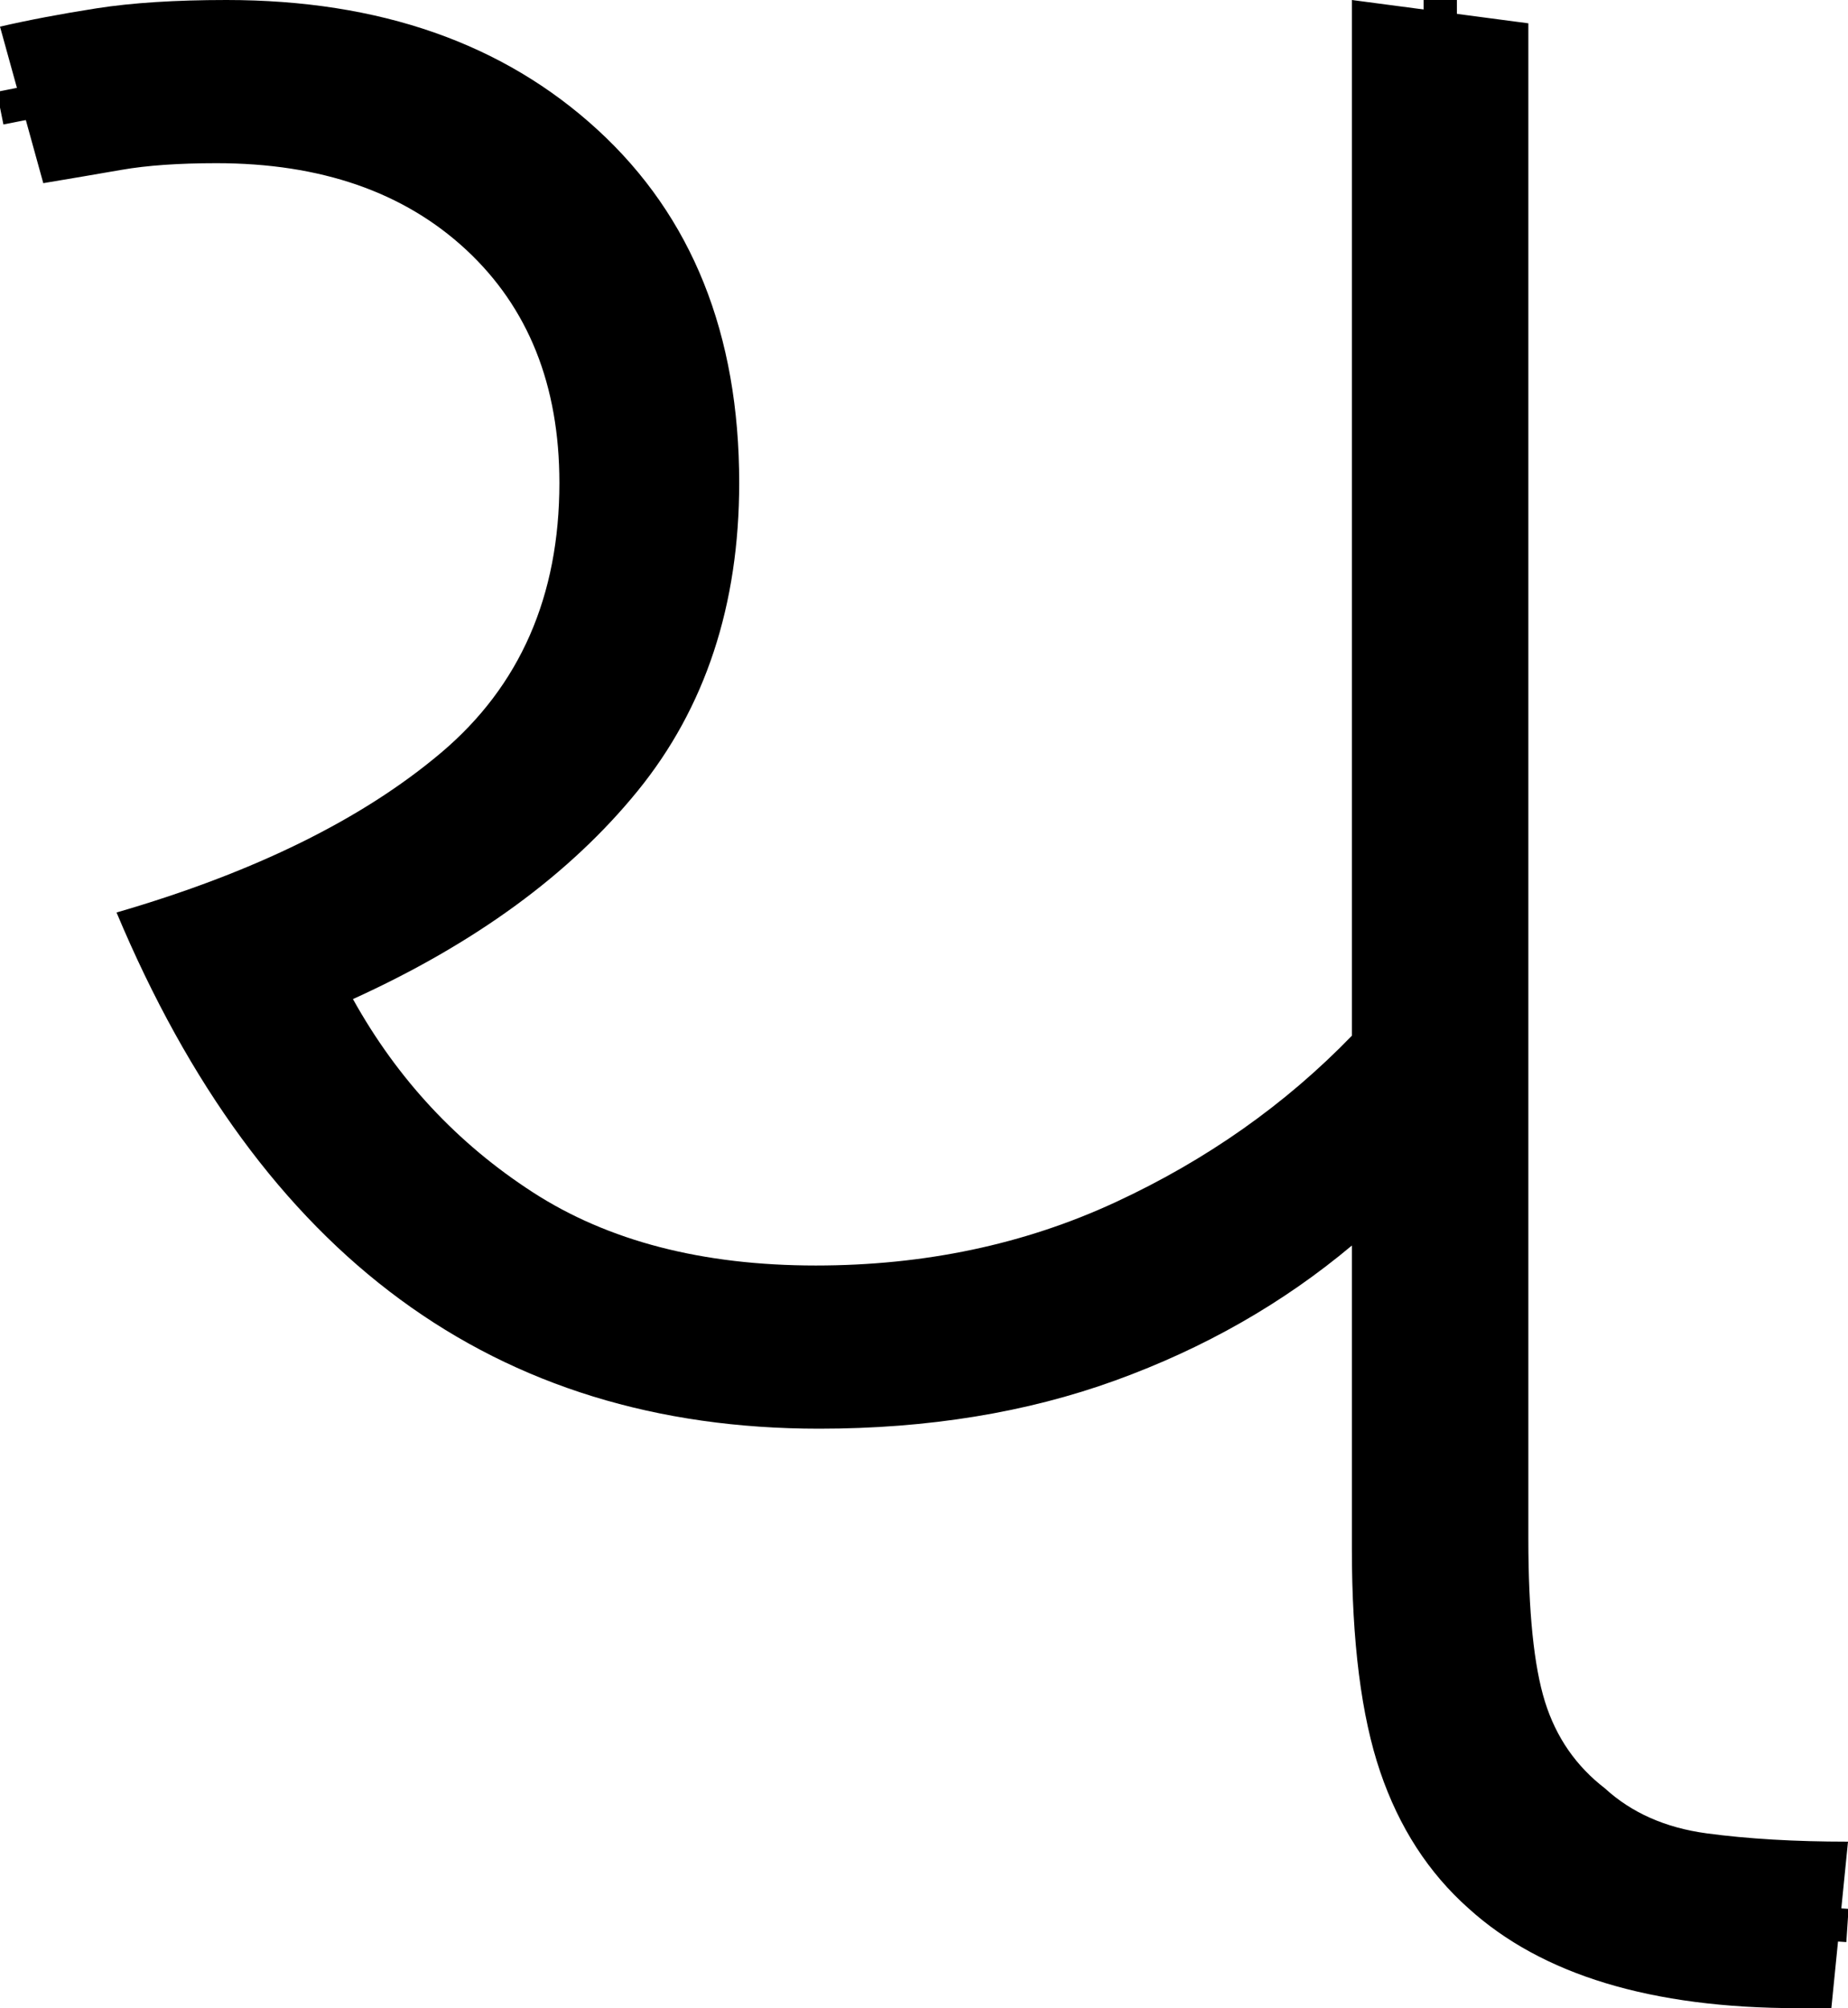 <?xml version="1.0" encoding="UTF-8" standalone="no"?>
<svg
   width="55.5"
   height="60.3"
   version="1.1"
   id="svg4"
   sodipodi:docname="0_y.svg"
   inkscape:version="1.2.1 (9c6d41e410, 2022-07-14)"
   xmlns:inkscape="http://www.inkscape.org/namespaces/inkscape"
   xmlns:sodipodi="http://sodipodi.sourceforge.net/DTD/sodipodi-0.dtd"
   xmlns="http://www.w3.org/2000/svg"
   xmlns:svg="http://www.w3.org/2000/svg">
  <defs
     id="defs8" />
  <sodipodi:namedview
     id="namedview6"
     pagecolor="#ffffff"
     bordercolor="#666666"
     borderopacity="1.0"
     inkscape:showpageshadow="2"
     inkscape:pageopacity="0.0"
     inkscape:pagecheckerboard="0"
     inkscape:deskcolor="#d1d1d1"
     showgrid="false"
     inkscape:zoom="5.6568543"
     inkscape:cx="2.9168155"
     inkscape:cy="13.611805"
     inkscape:window-width="1920"
     inkscape:window-height="1027"
     inkscape:window-x="-8"
     inkscape:window-y="-8"
     inkscape:window-maximized="1"
     inkscape:current-layer="svg4" />
  <path
     style="fill:none;stroke:#000000;stroke-width:1px;stroke-linecap:butt;stroke-linejoin:miter;stroke-opacity:1"
     d="m 43.254,0 c 0.016,15.932 -0.021,31.865 0.027,47.797 0.094,2.772 0.571,5.89 2.888,7.721 2.192,1.912 5.226,2.096 7.996,2.214 0.439,0.028 0.879,0.056 1.318,0.085"
     id="path331"
     sodipodi:nodetypes="ccccccccccccccccccccccc"
     inkscape:label="s2" />
  <path
     style="fill:none;stroke:#000000;stroke-width:1px;stroke-linecap:butt;stroke-linejoin:miter;stroke-opacity:1"
     d="M 0.004,3.248 C 3.072,2.63 6.224,2.133 9.349,2.647 c 4.25,0.515 8.285,3.441 9.535,7.623 1.085,3.563 0.82,7.645 -1.088,10.886 -1.971,3.244 -5.334,5.267 -8.714,6.78 -1.026,0.639 -1.347,2.024 -0.759,3.074 2.521,4.557 6.948,8.218 12.17,9.075 6.221,1.108 12.924,-0.275 18.001,-4.101 0.732,-0.543 1.486,-1.053 2.241,-1.563"
     id="path329"
     sodipodi:nodetypes="ccccccccc"
     inkscape:label="s1" />
  <path
     d="m 24.6,42.9 v 0 Q 10,42.9 3.5,27.4 v 0 q 6.2,-1.8 9.75,-4.8 3.55,-3 3.55,-8.1 v 0 Q 16.8,10.1 14,7.5 11.2,4.9 6.5,4.9 v 0 Q 4.8,4.9 3.65,5.1 2.5,5.3 1.3,5.5 v 0 L 0,0.8 Q 1.3,0.5 2.9,0.25 4.5,0 6.8,0 v 0 q 6.9,0 11.15,3.9 4.25,3.9 4.25,10.6 v 0 q 0,5.5 -3.05,9.25 Q 16.1,27.5 10.6,30 v 0 q 2,3.6 5.4,5.8 3.4,2.2 8.5,2.2 v 0 q 4.9,0 9,-1.9 4.1,-1.9 7.1,-5 v 0 V 0 l 5.3,0.7 v 45.5 q 0,3.3 0.5,4.9 0.5,1.6 1.8,2.6 v 0 q 1.2,1.1 3.05,1.35 1.85,0.25 4.25,0.25 v 0 l -0.5,5 h -1 q -6.6,0 -9.9,-3 v 0 Q 42.3,55.7 41.45,53.2 40.6,50.7 40.6,46.5 v 0 -9.1 q -3.1,2.6 -7.1,4.05 -4,1.45 -8.9,1.45 z"
     id="path2"
     inkscape:label="p1" />
</svg>

